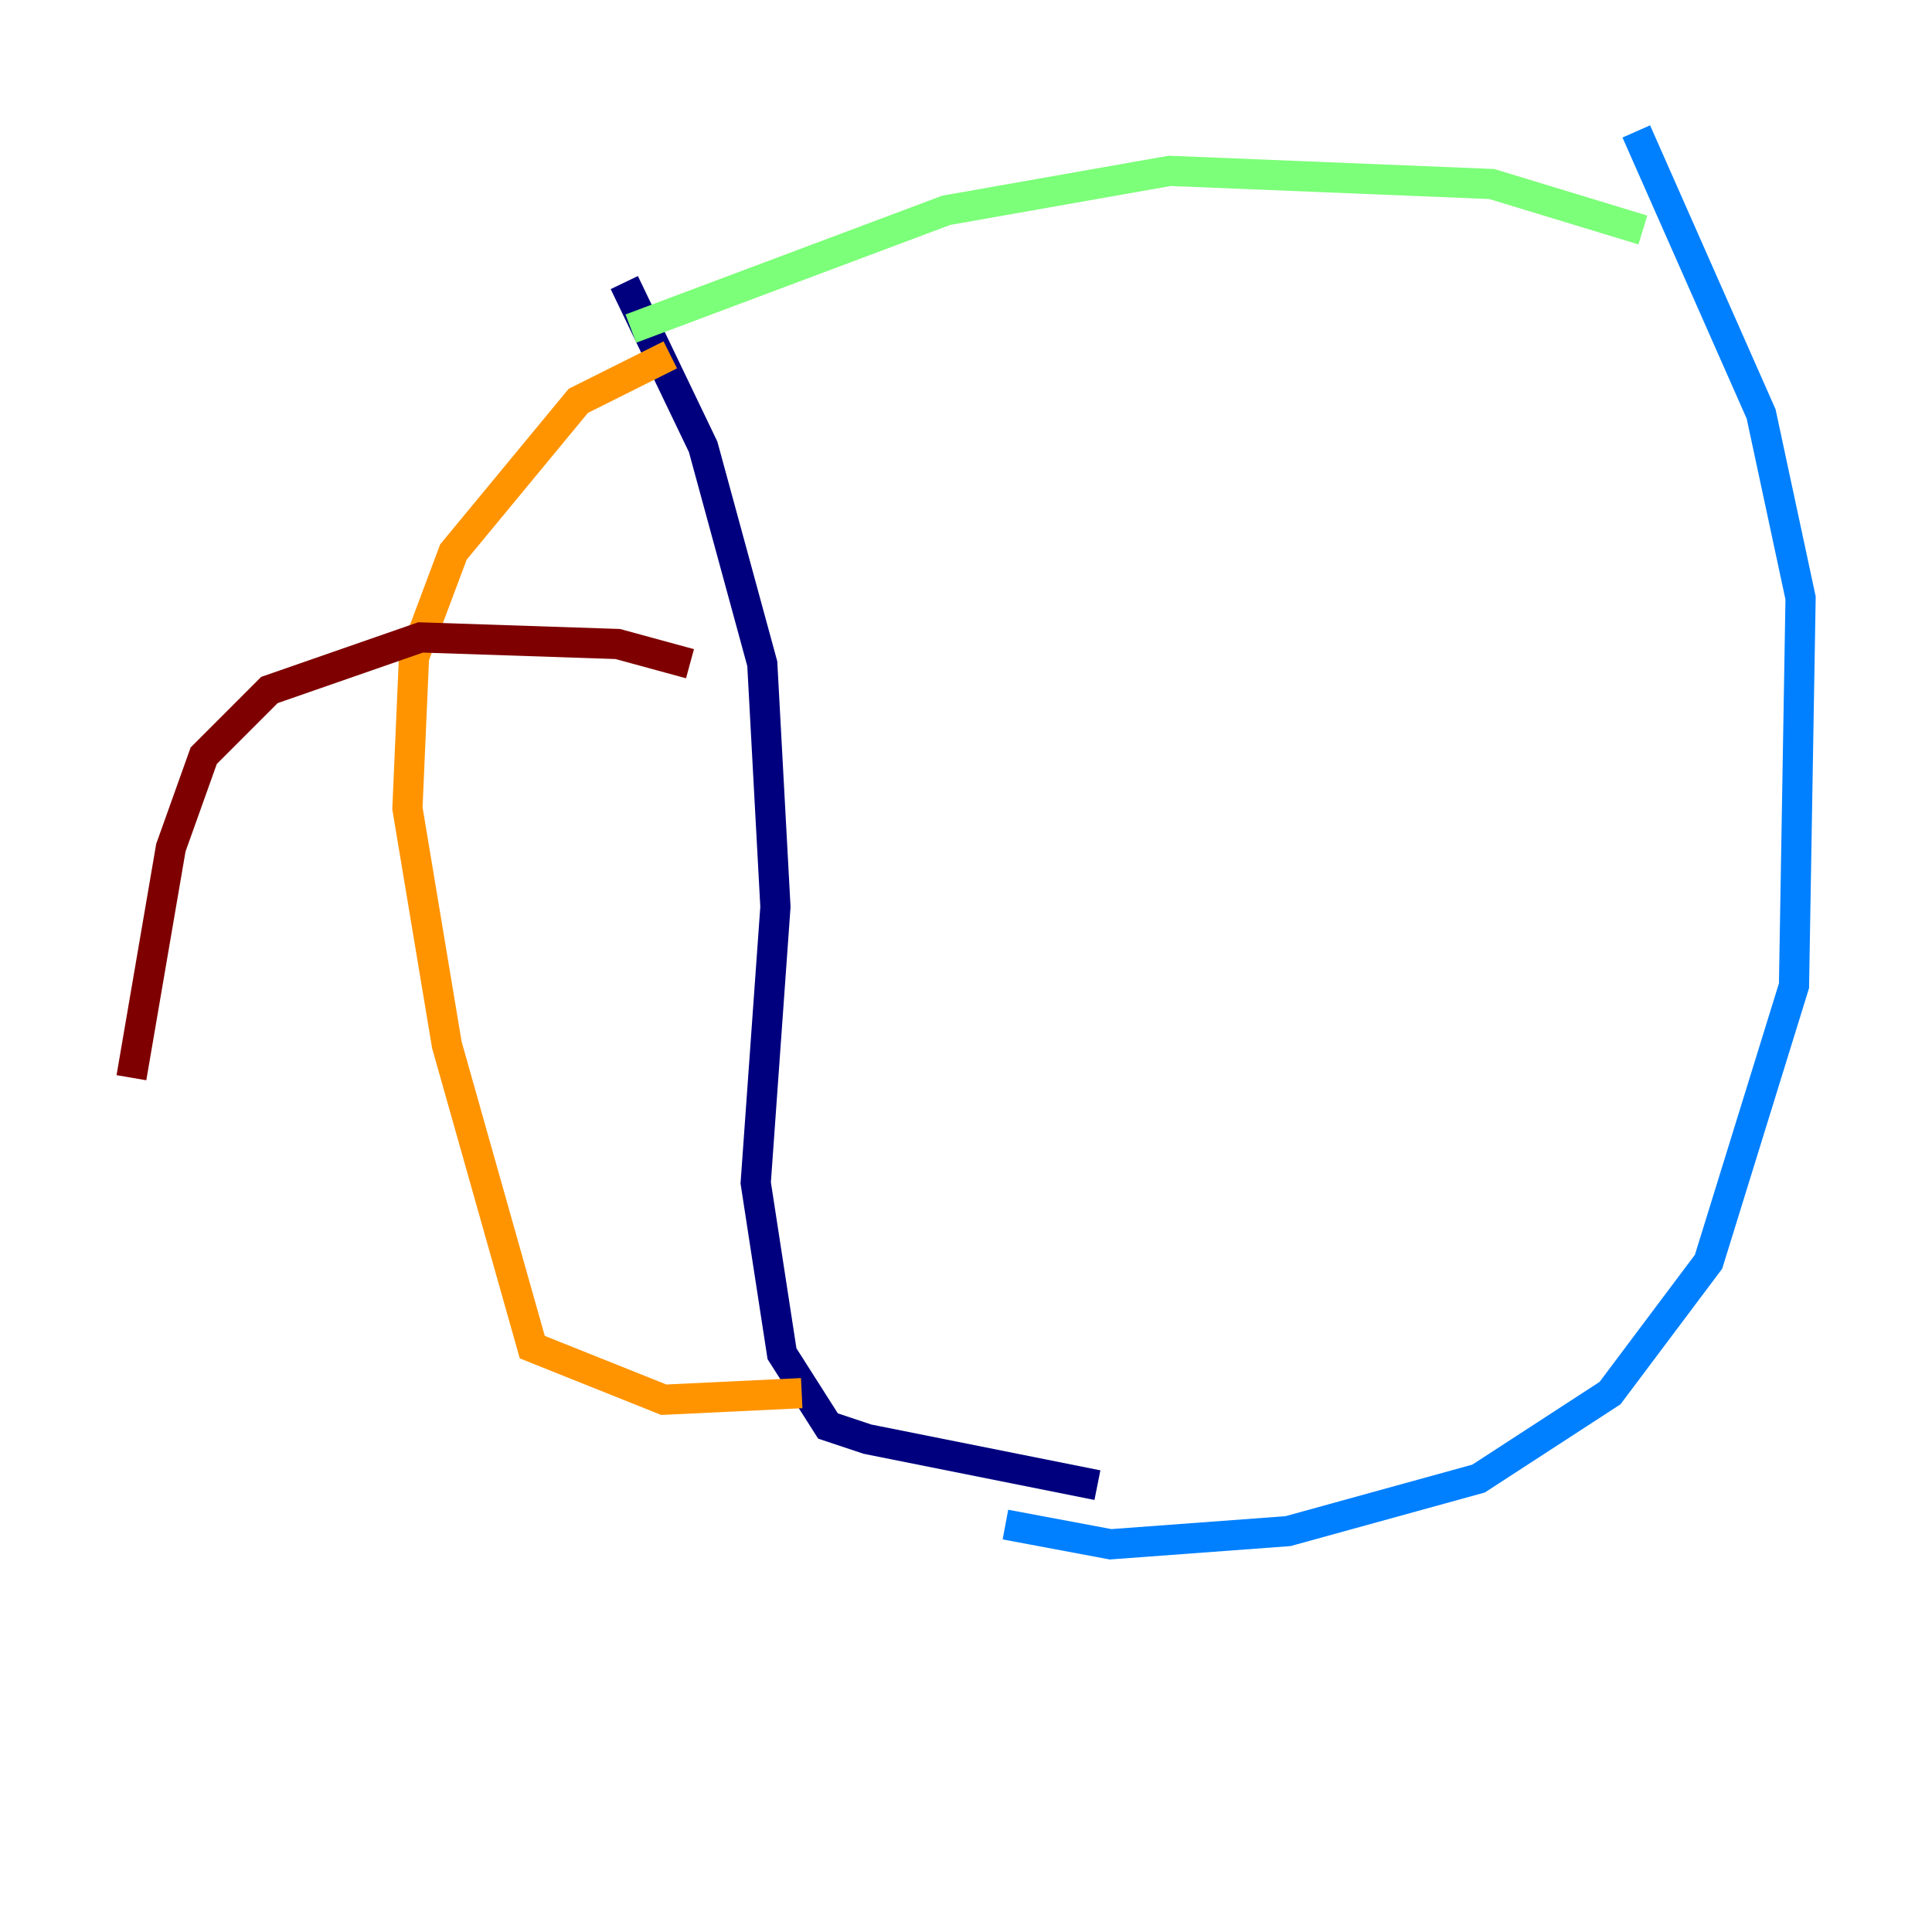 <?xml version="1.0" encoding="utf-8" ?>
<svg baseProfile="tiny" height="128" version="1.2" viewBox="0,0,128,128" width="128" xmlns="http://www.w3.org/2000/svg" xmlns:ev="http://www.w3.org/2001/xml-events" xmlns:xlink="http://www.w3.org/1999/xlink"><defs /><polyline fill="none" points="41.361,18.721 46.585,29.605 50.503,43.973 51.374,60.082 50.068,78.367 51.809,89.687 54.857,94.476 57.469,95.347 72.707,98.395" stroke="#00007f" stroke-width="2" /><polyline fill="none" points="108.408,8.707 116.68,27.429 119.293,39.619 118.857,65.306 113.197,83.592 106.667,92.299 97.959,97.959 85.333,101.442 73.578,102.313 66.612,101.007" stroke="#0080ff" stroke-width="2" /><polyline fill="none" points="41.796,21.769 62.694,13.932 77.497,11.32 98.83,12.191 108.844,15.238" stroke="#7cff79" stroke-width="2" /><polyline fill="none" points="44.408,23.51 38.313,26.558 30.041,36.571 27.429,43.537 26.993,53.551 29.605,69.225 35.265,89.252 43.973,92.735 53.116,92.299" stroke="#ff9400" stroke-width="2" /><polyline fill="none" points="45.714,43.973 40.925,42.667 27.864,42.231 17.85,45.714 13.497,50.068 11.32,56.163 8.707,71.401" stroke="#7f0000" stroke-width="2" /></svg>
